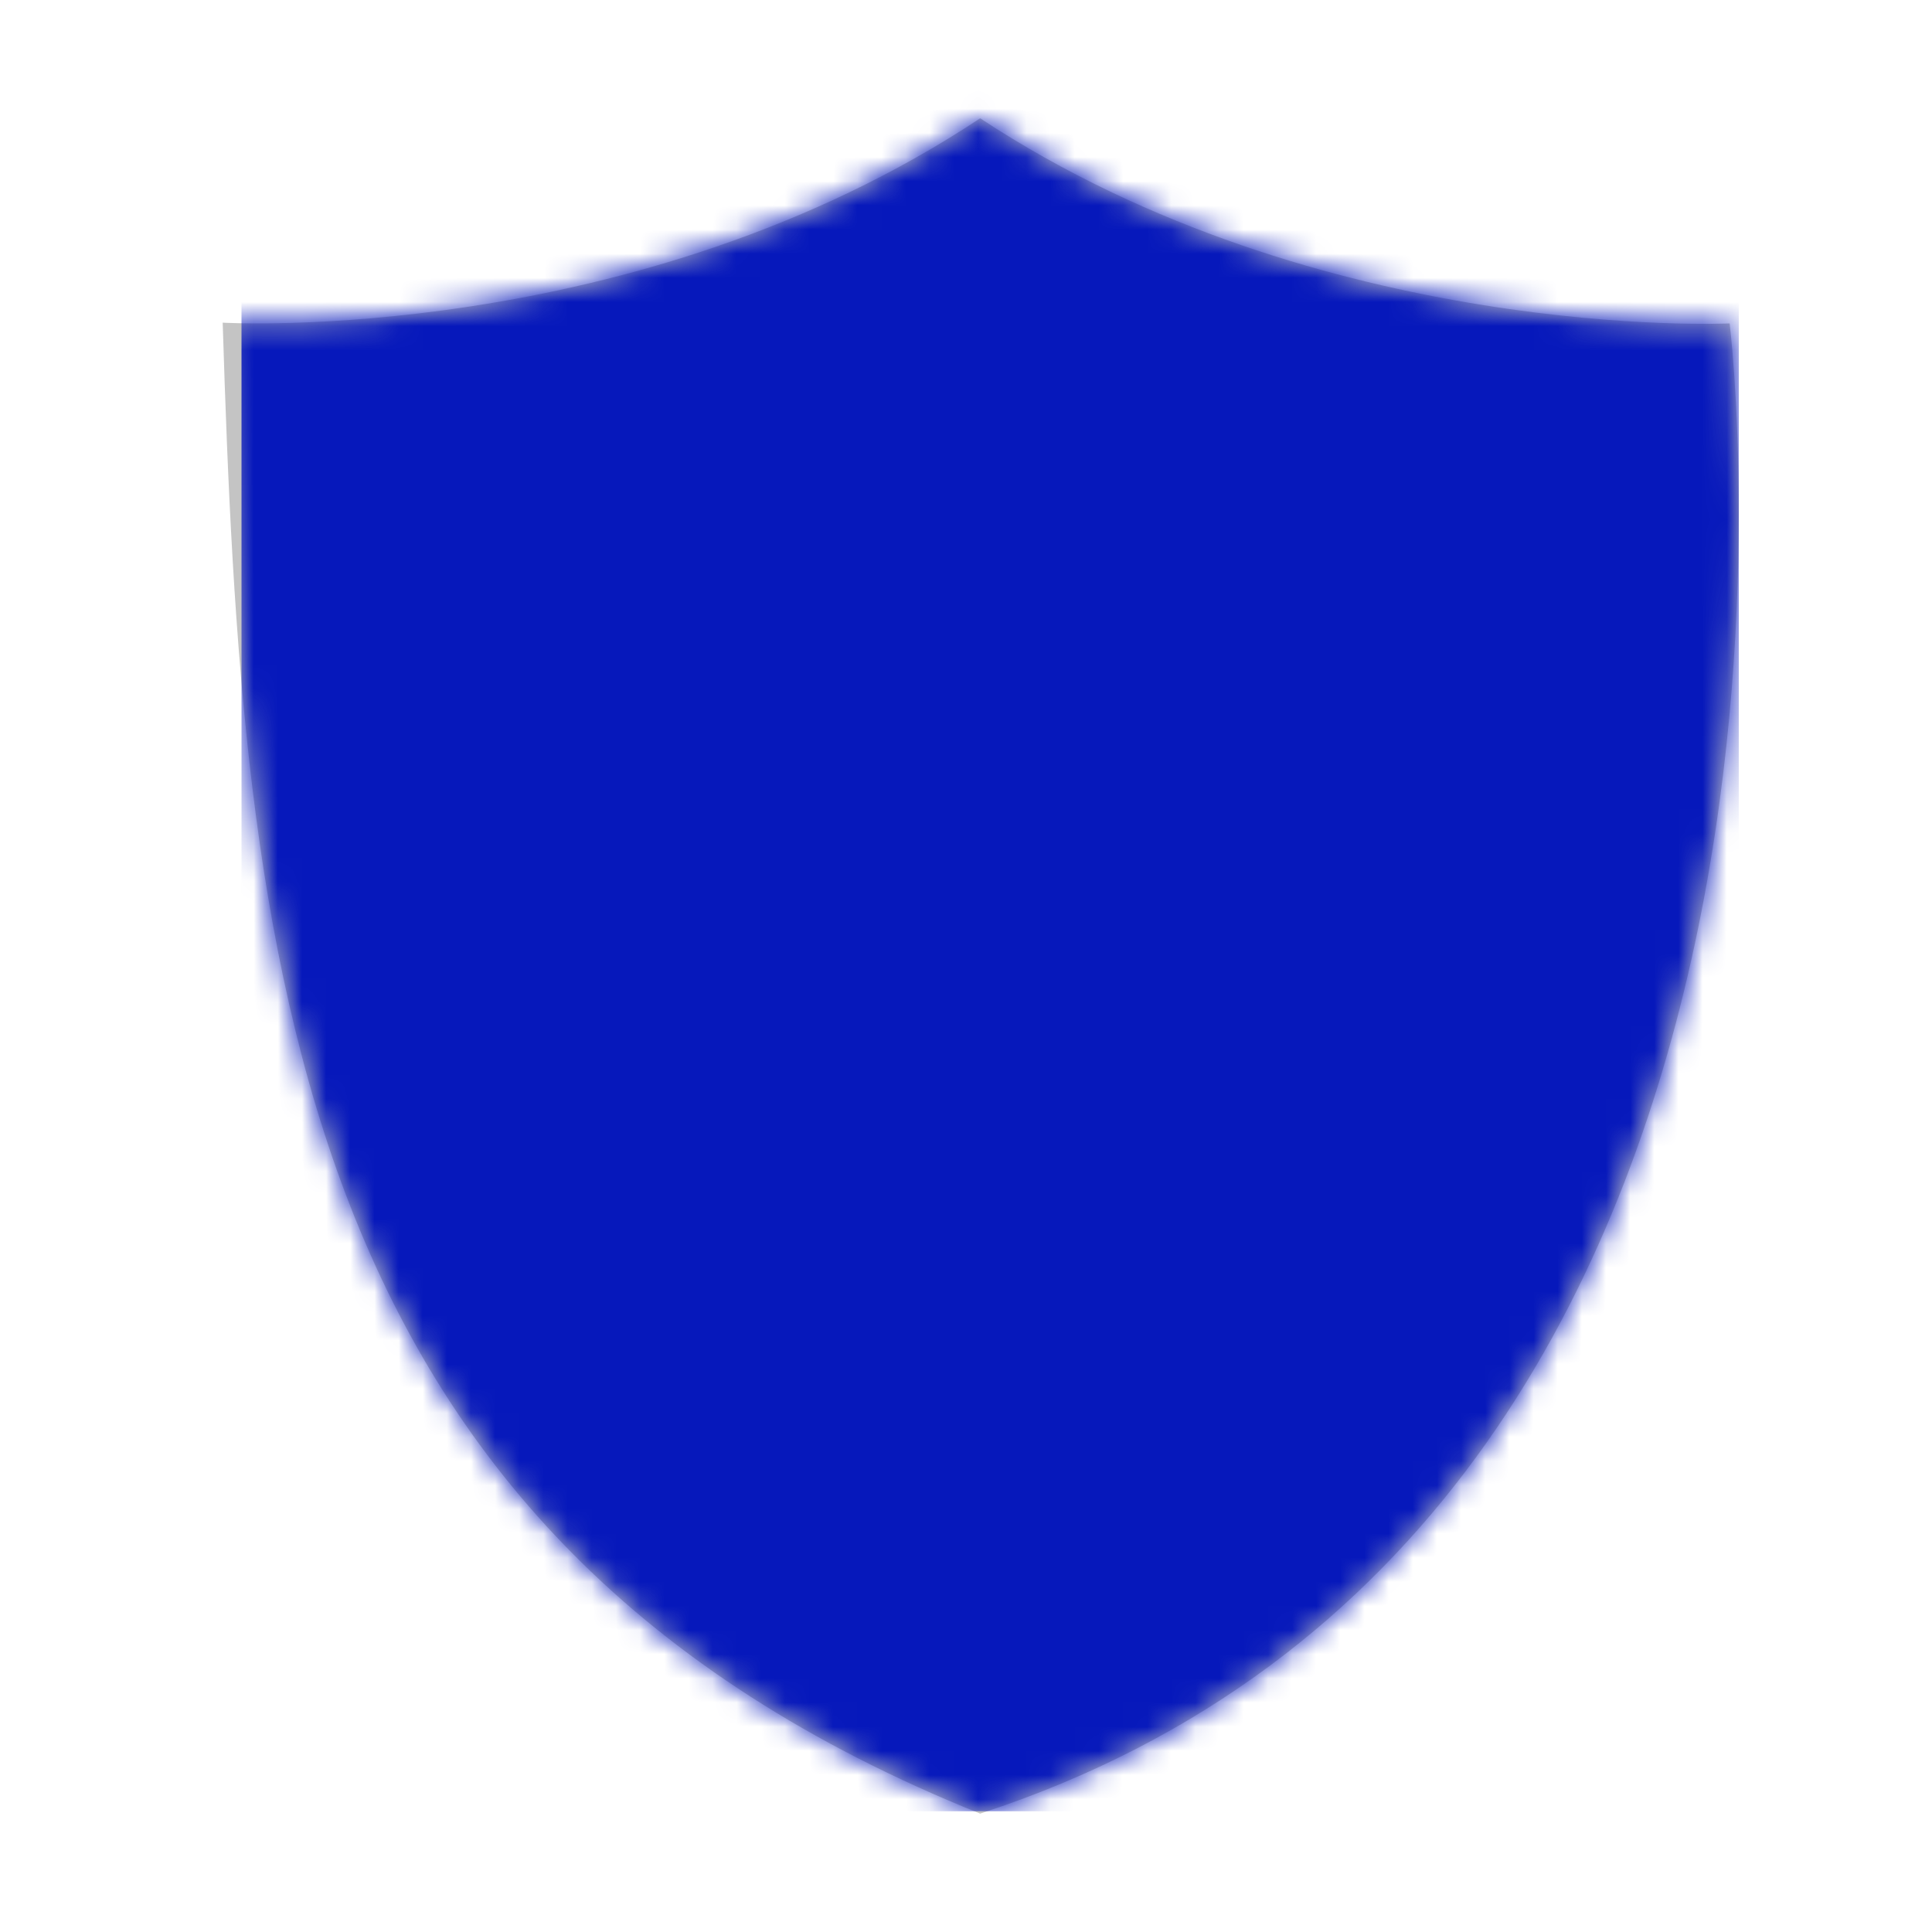 <svg width="80" height="80" viewBox="0 0 80 80" fill="none" xmlns="http://www.w3.org/2000/svg">
<path d="M9.221 13.361C9.221 13.361 26.314 14.358 40.586 4.898C54.693 14.192 71.621 13.392 71.621 13.392C71.621 13.392 77.761 62.982 40.586 75.098C12.039 63.649 10.049 40.082 9.221 13.361Z" fill="#C4C4C4"/>
<mask id="mask0" mask-type="alpha" maskUnits="userSpaceOnUse" x="9" y="4" width="64" height="72">
<path d="M9.223 13.361C9.223 13.361 26.316 14.358 40.588 4.898C54.695 14.192 71.623 13.392 71.623 13.392C71.623 13.392 77.763 62.982 40.588 75.098C12.041 63.649 10.051 40.082 9.223 13.361Z" fill="black"/>
</mask>
<g mask="url(#mask0)">
<rect x="10" width="62" height="75" fill="#0618BB"/>
</g>
</svg>
